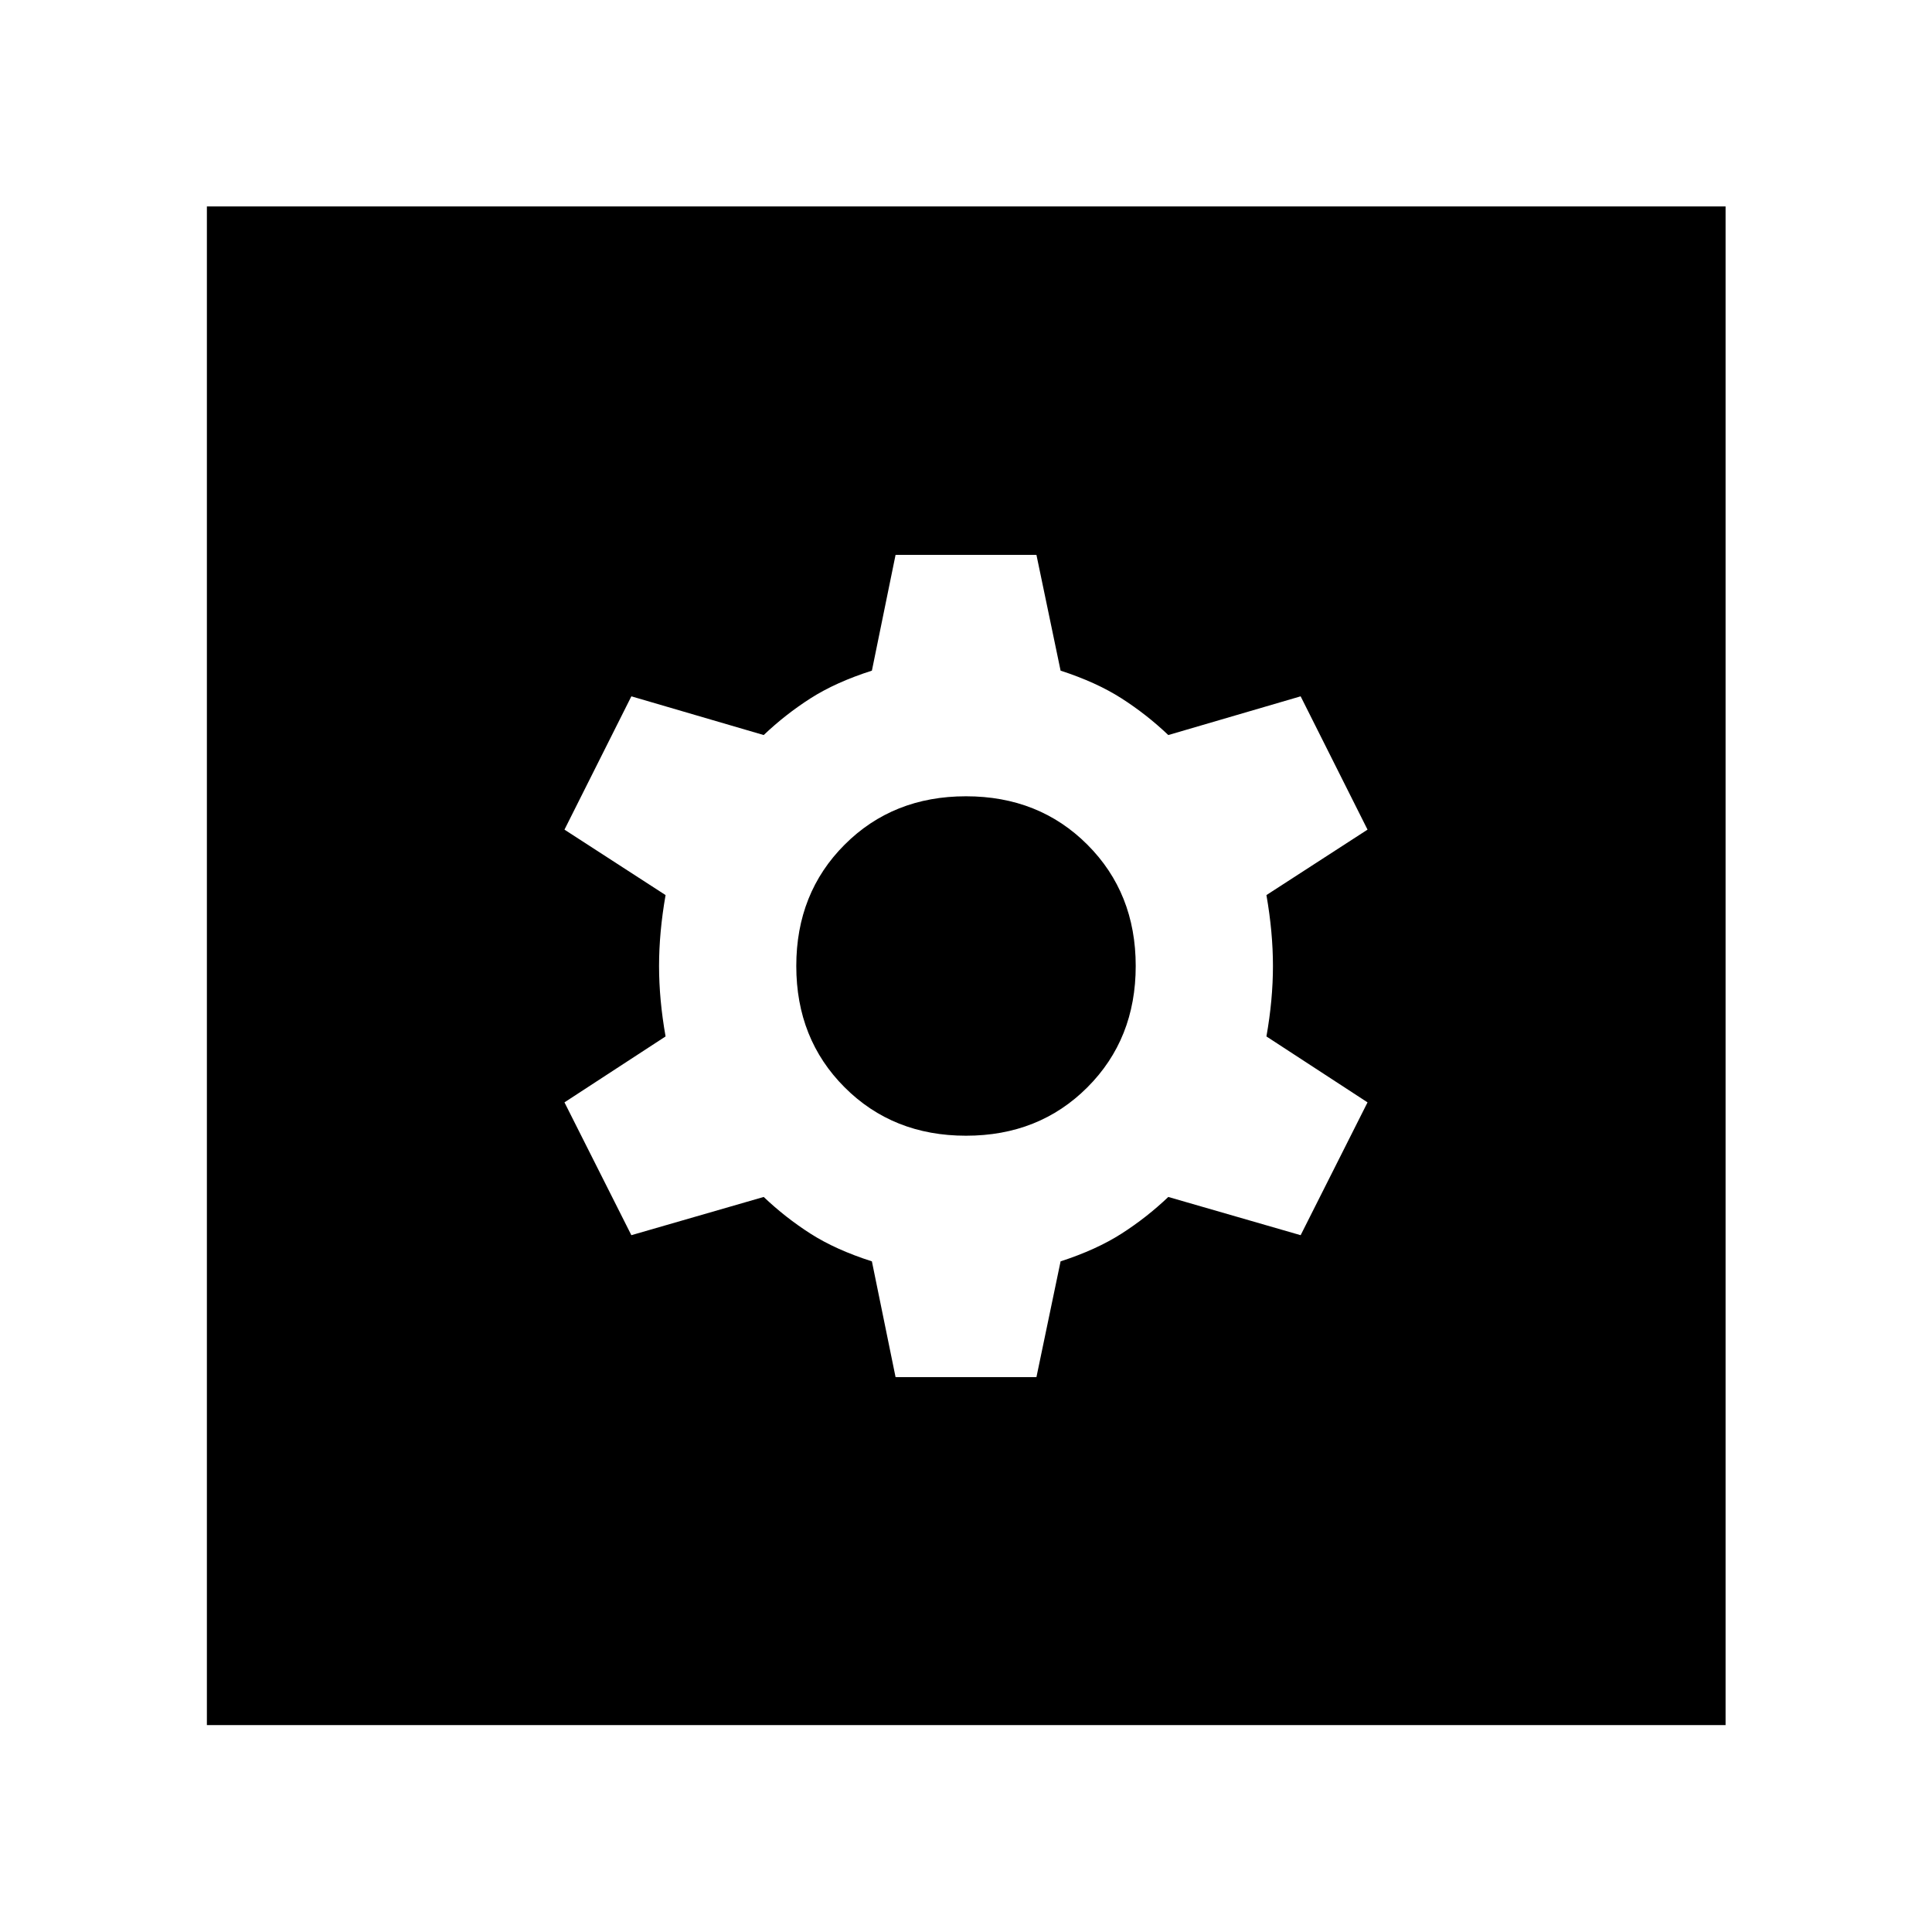 <svg xmlns="http://www.w3.org/2000/svg" height="48" viewBox="0 -960 960 960" width="48"><path d="M445-275.72h70l12-57.52Q544.76-339 557.26-347t23.26-18.24l65.76 19 33.24-66L629.28-445q3.24-18.24 3.24-35t-3.24-35.24l50.24-32.52L646.28-614l-65.76 19.24Q569.76-605 557.26-613q-12.5-8-30.26-13.76l-12-57.52h-70l-11.76 57.52q-18 5.76-30.5 13.76t-23.26 18.24L313.72-614l-33.24 66.24 50.24 32.52q-3.24 18.48-3.24 35.24t3.24 35l-50.24 32.76 33.24 66 65.76-19Q390.24-355 402.74-347q12.5 8 30.5 13.76L445-275.72Zm35-119.95q-36.28 0-60.3-24.03-24.03-24.02-24.03-60.3t24.03-60.3q24.02-24.03 60.3-24.03t60.3 24.03q24.03 24.02 24.03 60.3t-24.03 60.3q-24.02 24.03-60.3 24.03ZM102.8-102.8v-754.63h754.63v754.63H102.8Z"/></svg>